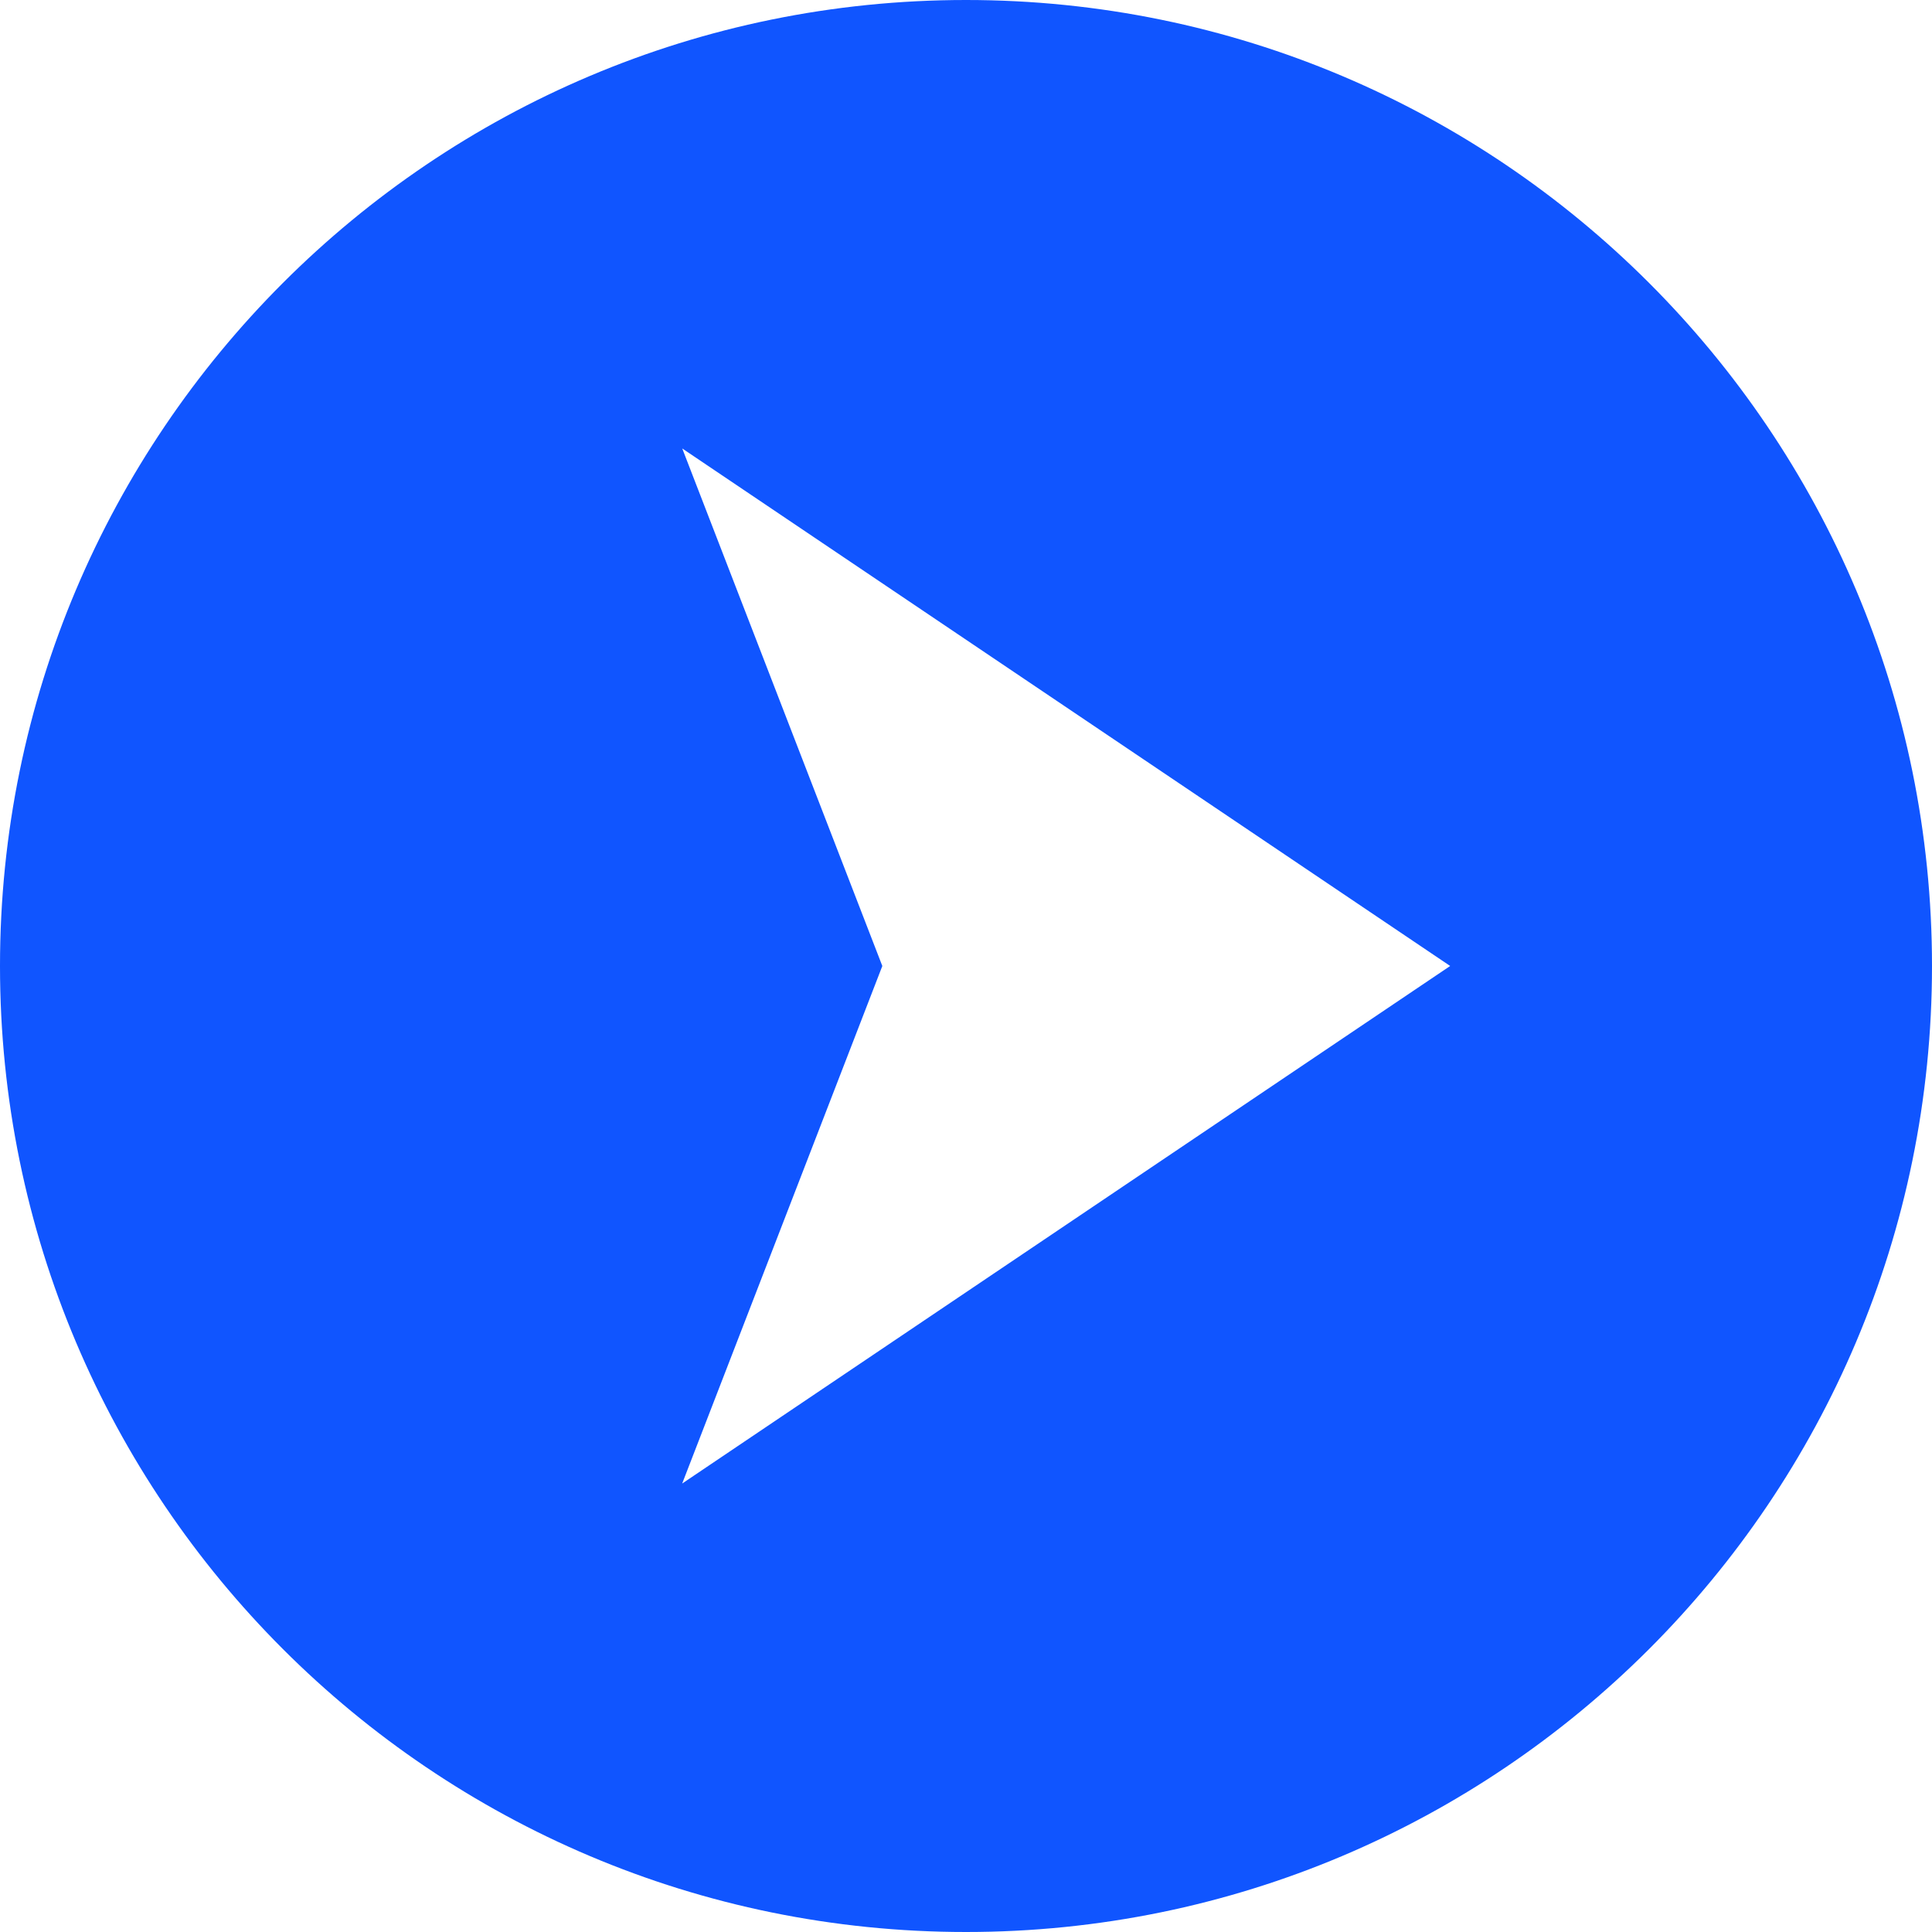 <svg width="32" height="32" viewBox="0 0 32 32" xmlns="http://www.w3.org/2000/svg"><title>blue/icon-ui-b-play-podcast-blue</title><path d="M16 32c8.837 0 16-7.163 16-16S24.837 0 16 0 0 7.163 0 16s7.163 16 16 16zm8.019-16l-12.72 8.572L14.614 16 11.3 7.428 24.02 16z" fill="#1055FF" fill-rule="evenodd"/></svg>